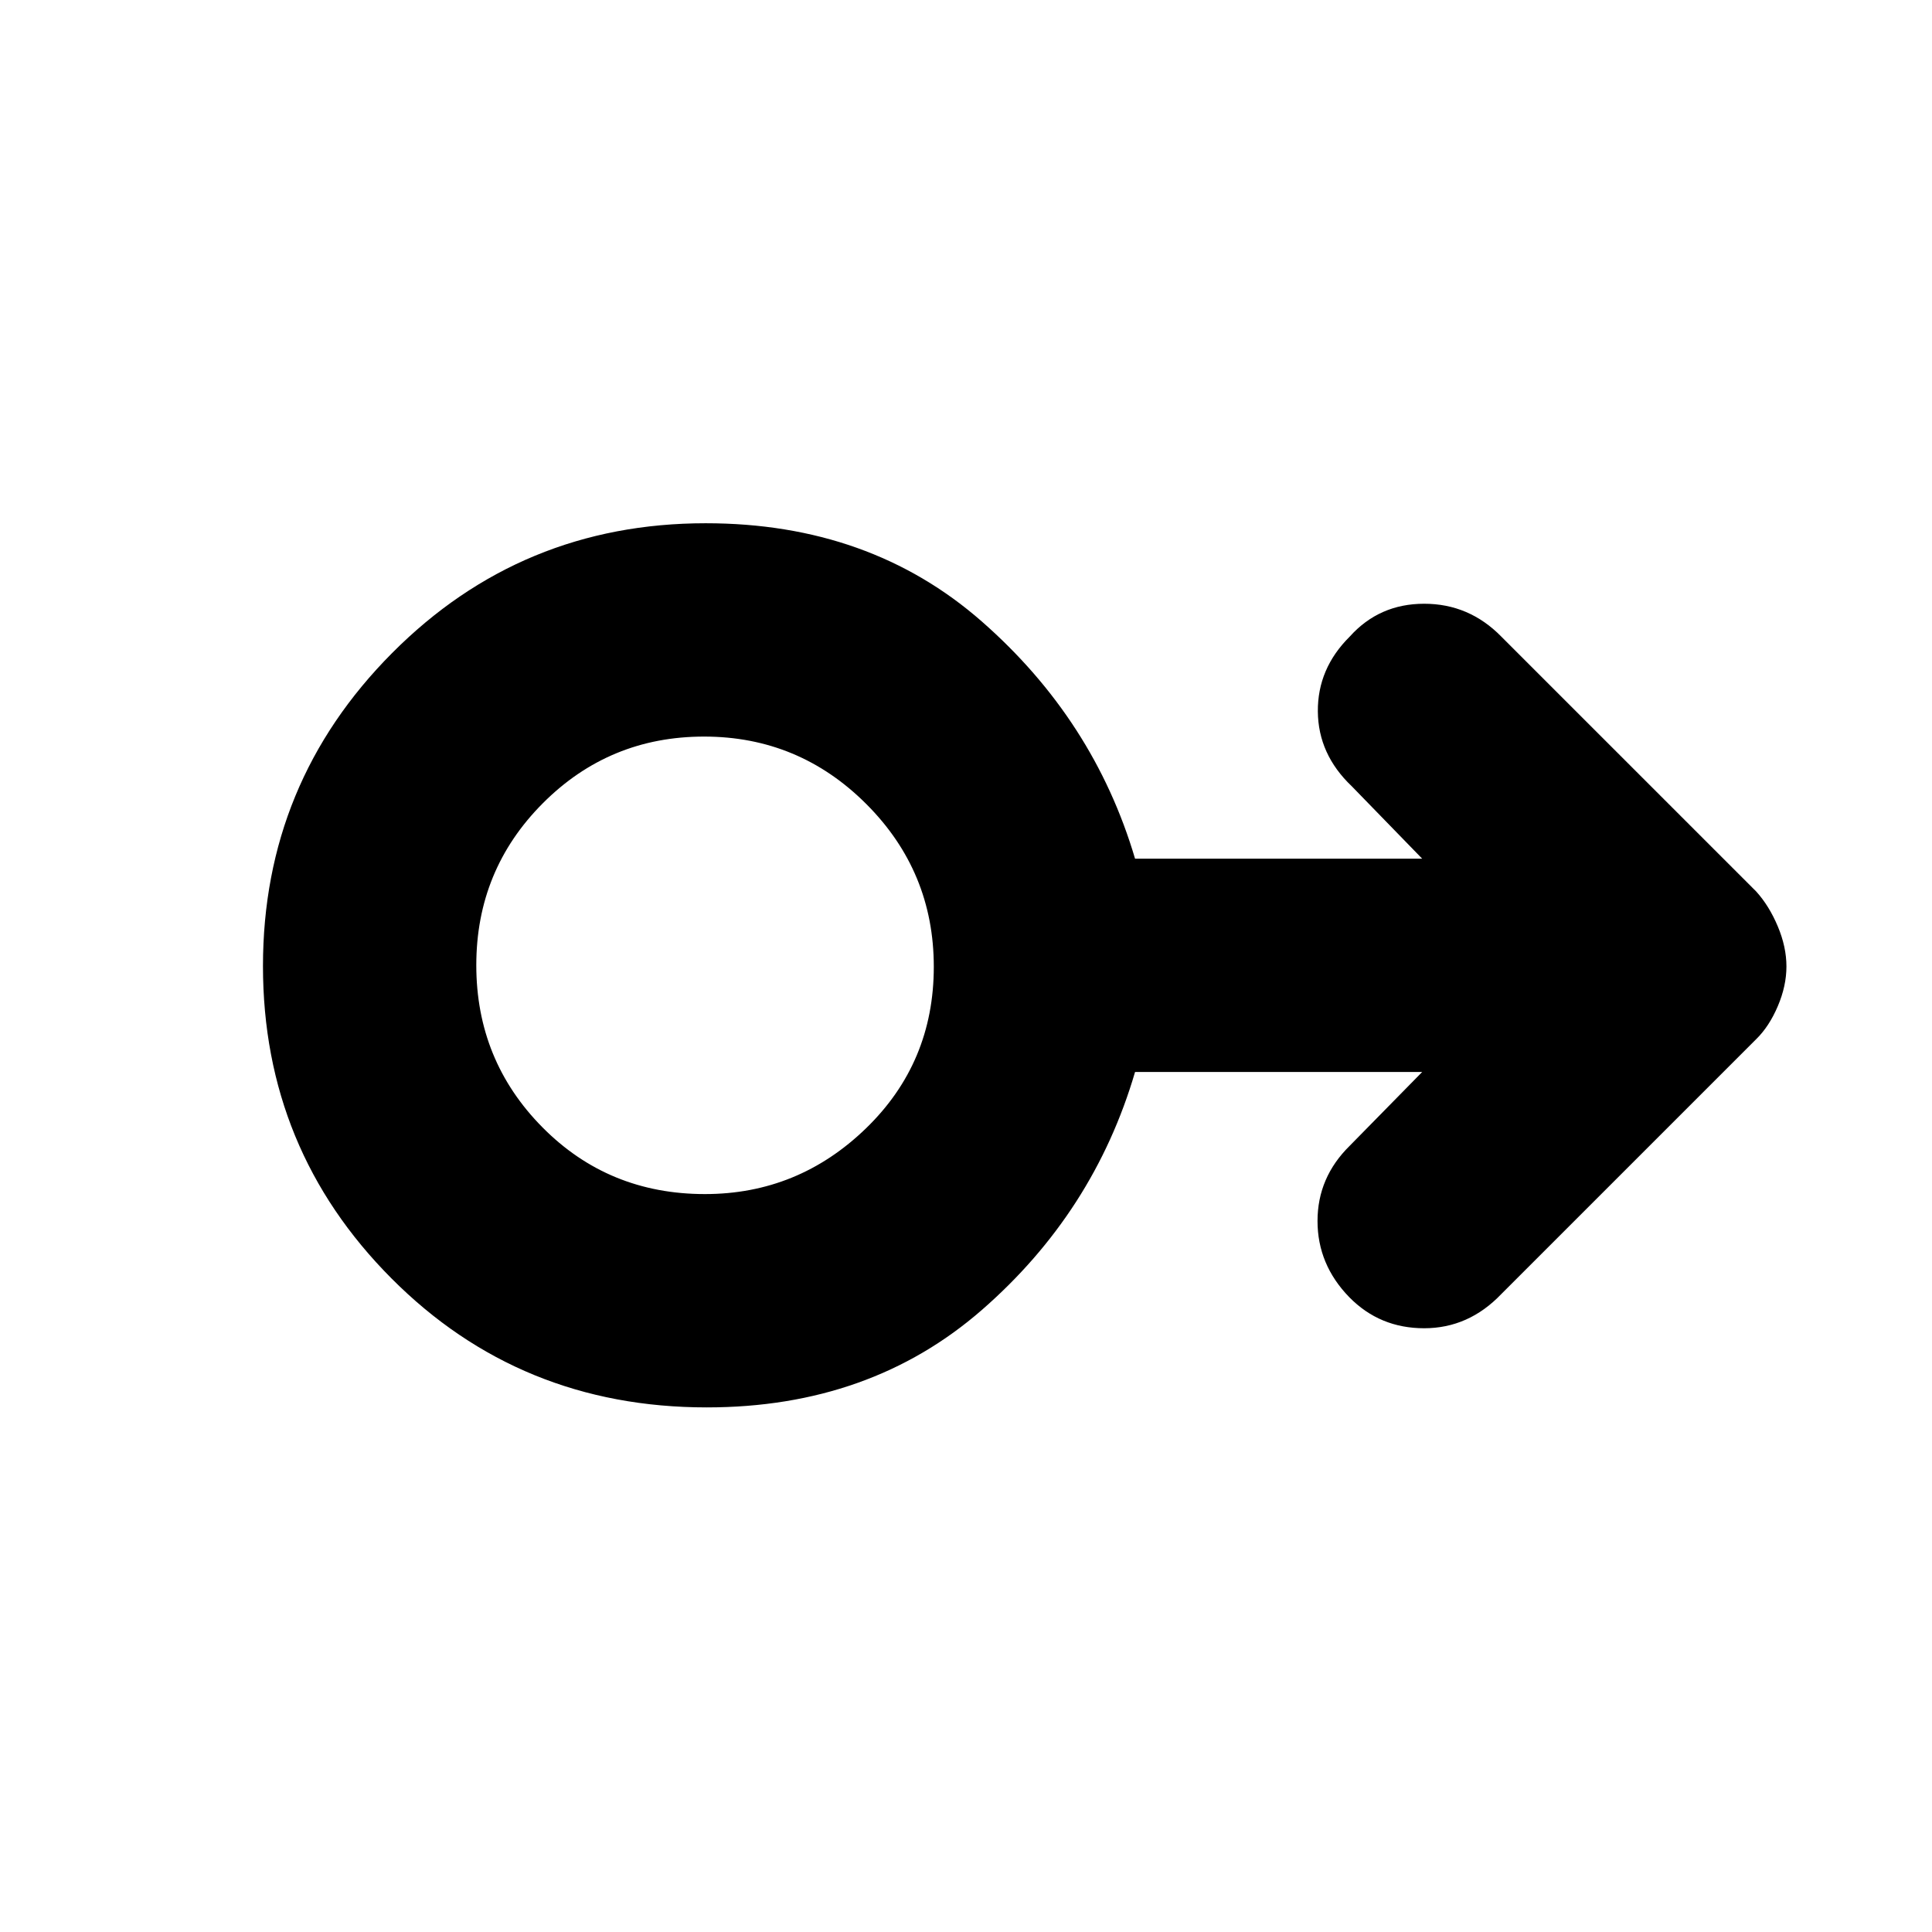 <svg xmlns="http://www.w3.org/2000/svg" height="40" viewBox="0 -960 960 960" width="40"><path d="M351.23-260.67q-92.9 0-156.73-64.12-63.83-64.12-63.83-155.17 0-91.04 64.16-155.54Q258.99-700 350.67-700q81.53 0 137.21 48.83 55.69 48.84 76.12 117.84h142.67l-35-36q-16.67-15.84-16.84-37.15-.16-21.32 15.84-37.19 14.66-16.33 37-16.33Q730-660 746-643.67L872.67-517q6.45 7.15 10.72 17.35 4.28 10.2 4.28 19.87 0 9.66-4.28 19.72-4.27 10.06-10.72 16.39L746-317q-16.25 17-38.34 17-22.08 0-37.2-15.42-15.79-16.22-15.79-37.87 0-21.64 16-37.38l36-36.66H564q-20.43 69.66-76.03 118.16t-136.74 48.5Zm-.96-106q46.31 0 80.02-32.65Q464-431.97 464-479.61q0-47.31-33.52-80.85Q396.96-594 349.85-594q-47.1 0-80.14 33.15t-33.04 80.46q0 47.31 32.84 80.52 32.84 33.2 80.76 33.2Zm.4-113.33Z"/></svg>